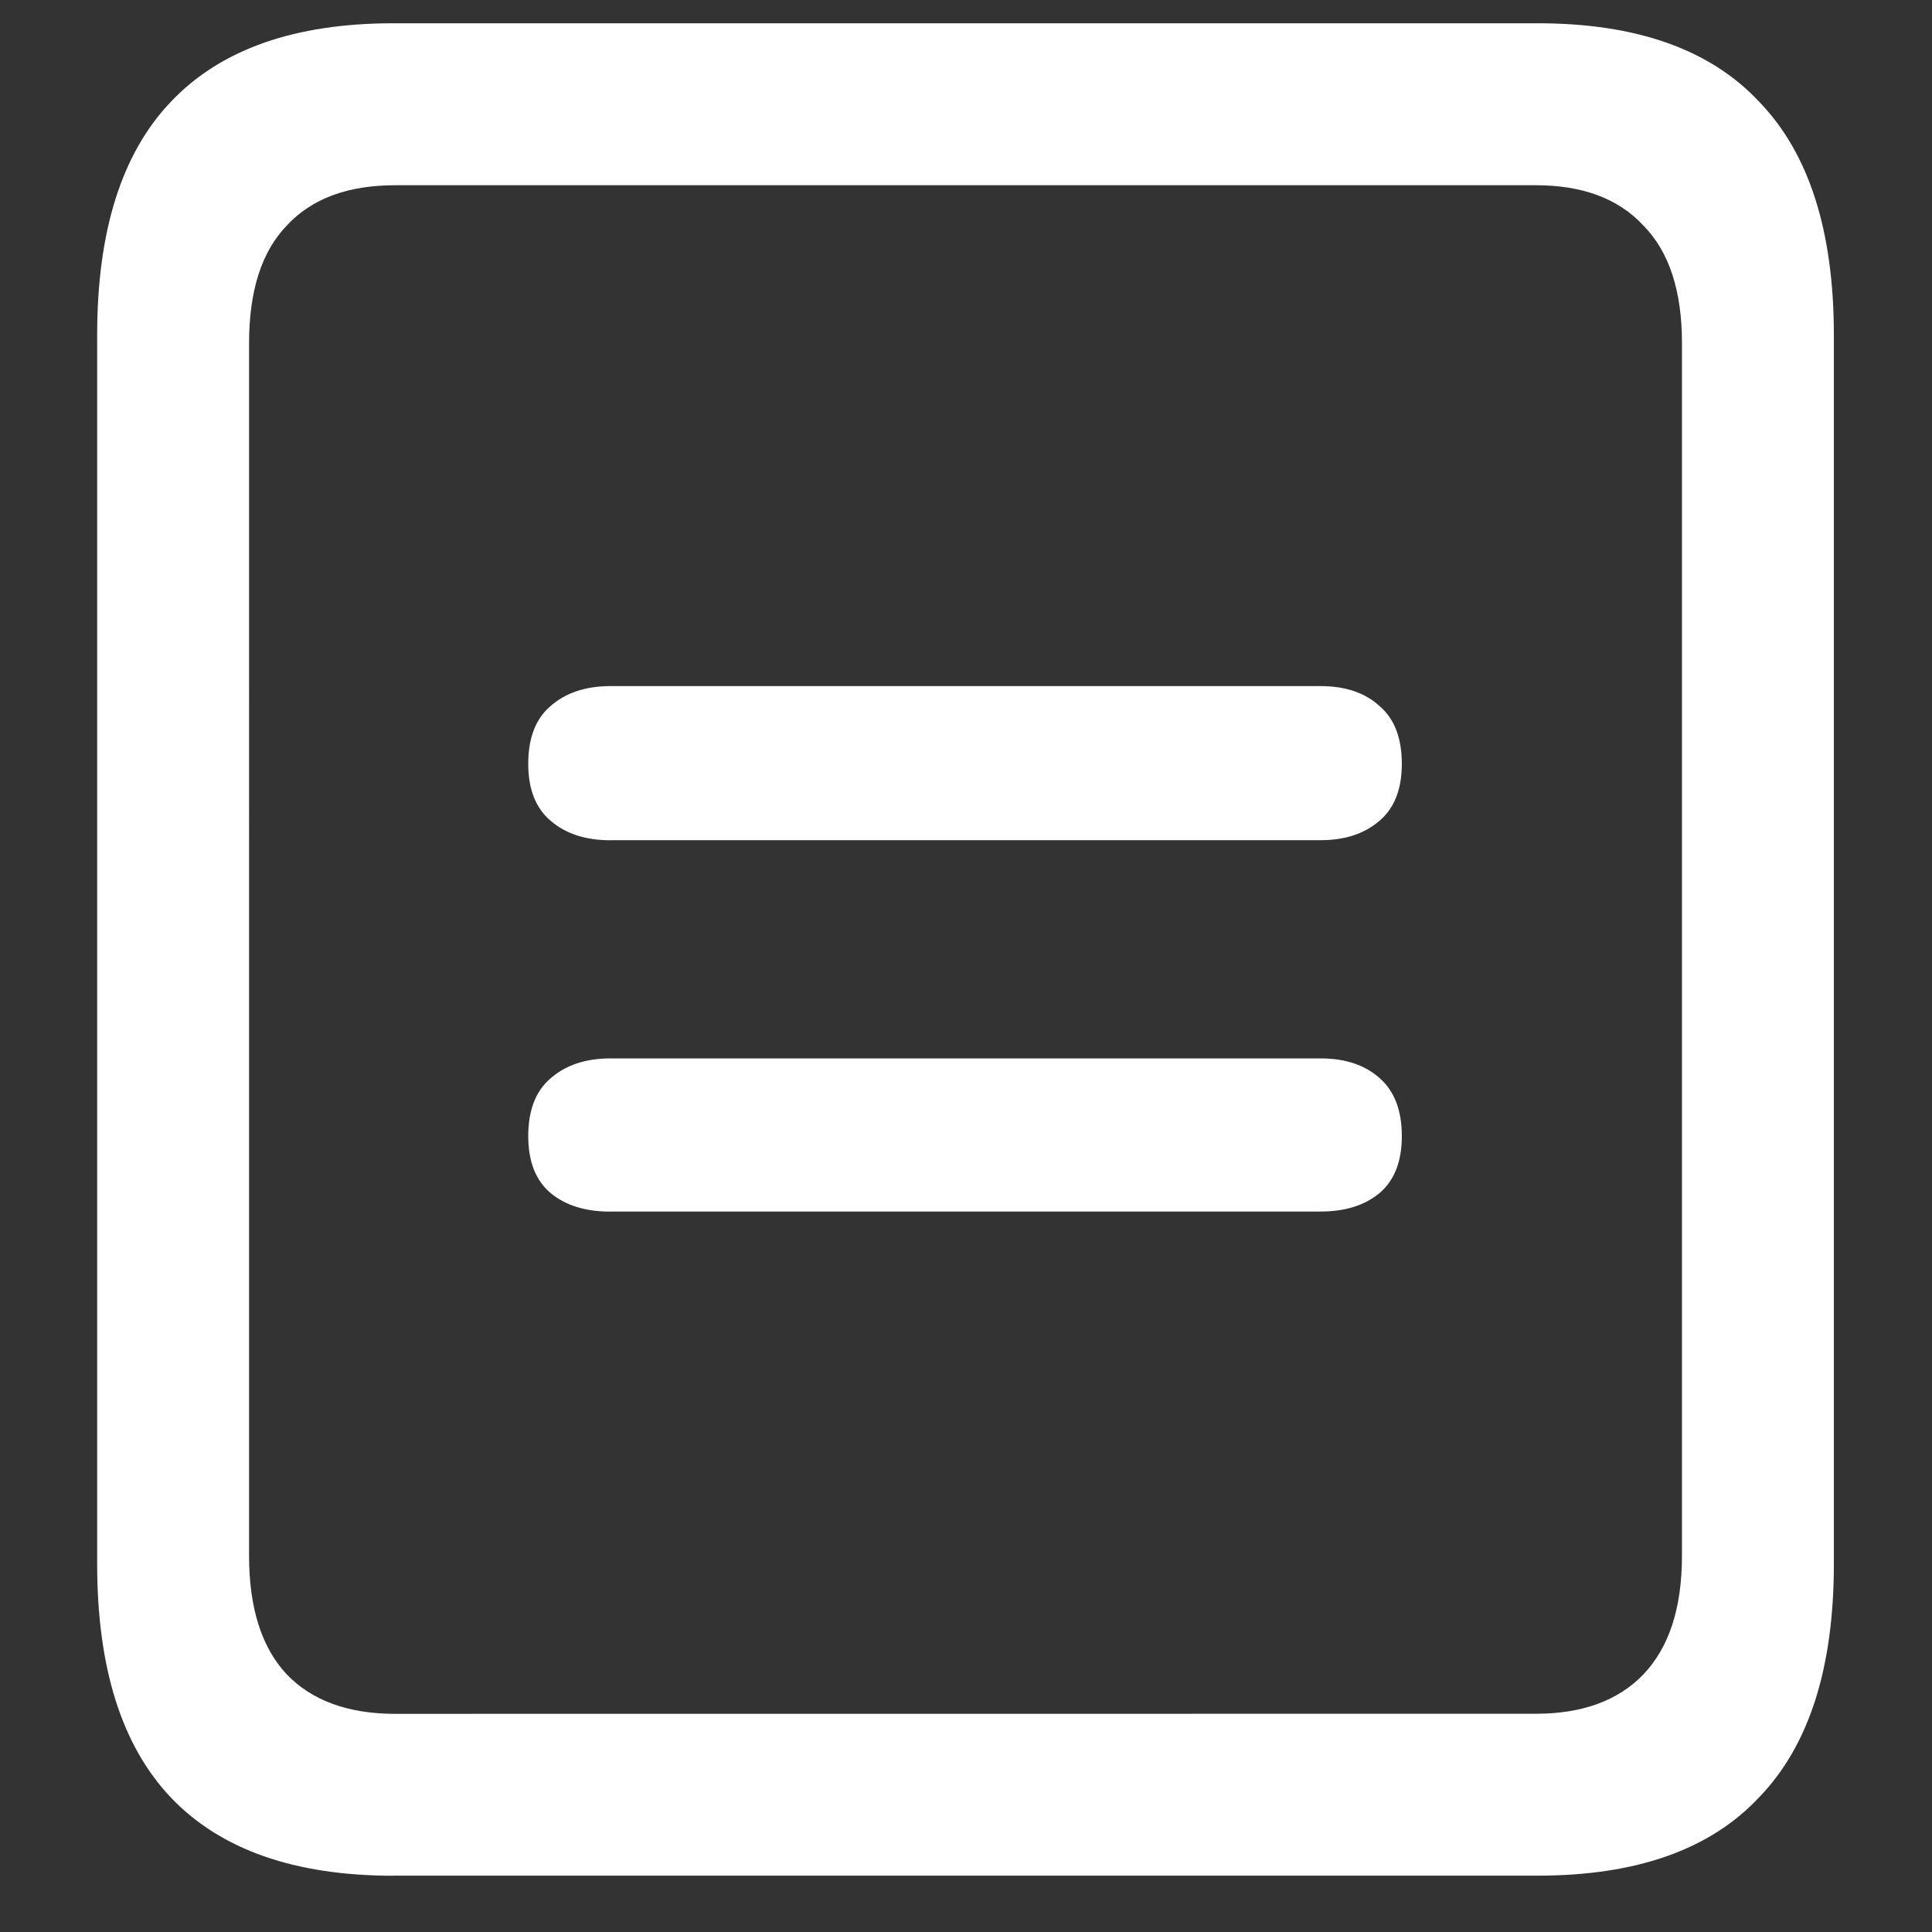 <svg xmlns="http://www.w3.org/2000/svg" width="24" height="24"><rect width="100%" height="100%" fill="#333333" stroke="none"/><path style="stroke:none;fill-rule:nonzero;fill:#fff;fill-opacity:1" d="M4.887 23.3h14.215c1.226 0 2.144-.323 2.753-.976.618-.64.926-1.605.926-2.898V4.164c0-1.293-.308-2.258-.926-2.898-.609-.653-1.527-.977-2.753-.977H4.887c-1.227 0-2.149.324-2.766.977-.61.64-.914 1.605-.914 2.898v15.262c0 1.293.305 2.258.914 2.902.617.649 1.54.973 2.766.973Zm.023-2.01c-.586 0-1.035-.165-1.348-.49-.312-.335-.468-.823-.468-1.476V4.262c0-.649.156-1.137.469-1.461.312-.336.761-.5 1.347-.5h14.168c.578 0 1.024.164 1.336.5.32.324.48.812.48 1.46v15.063c0 .653-.16 1.14-.48 1.477-.312.324-.758.488-1.336.488Zm2.672-6.24h8.824c.297 0 .54-.073.727-.226.187-.156.281-.394.281-.71 0-.317-.09-.555-.27-.716-.18-.164-.425-.25-.738-.25H7.582c-.312 0-.562.086-.75.254-.18.157-.27.395-.27.711 0 .317.094.555.282.711.187.153.433.227.738.227Zm0-4.613h8.824c.297 0 .54-.078.727-.238.187-.156.281-.394.281-.71 0-.317-.09-.555-.27-.712-.18-.168-.425-.254-.738-.254H7.582c-.312 0-.562.086-.75.254-.18.157-.27.395-.27.711 0 .317.094.555.282.711.187.16.433.239.738.239Zm0 0"/></svg>